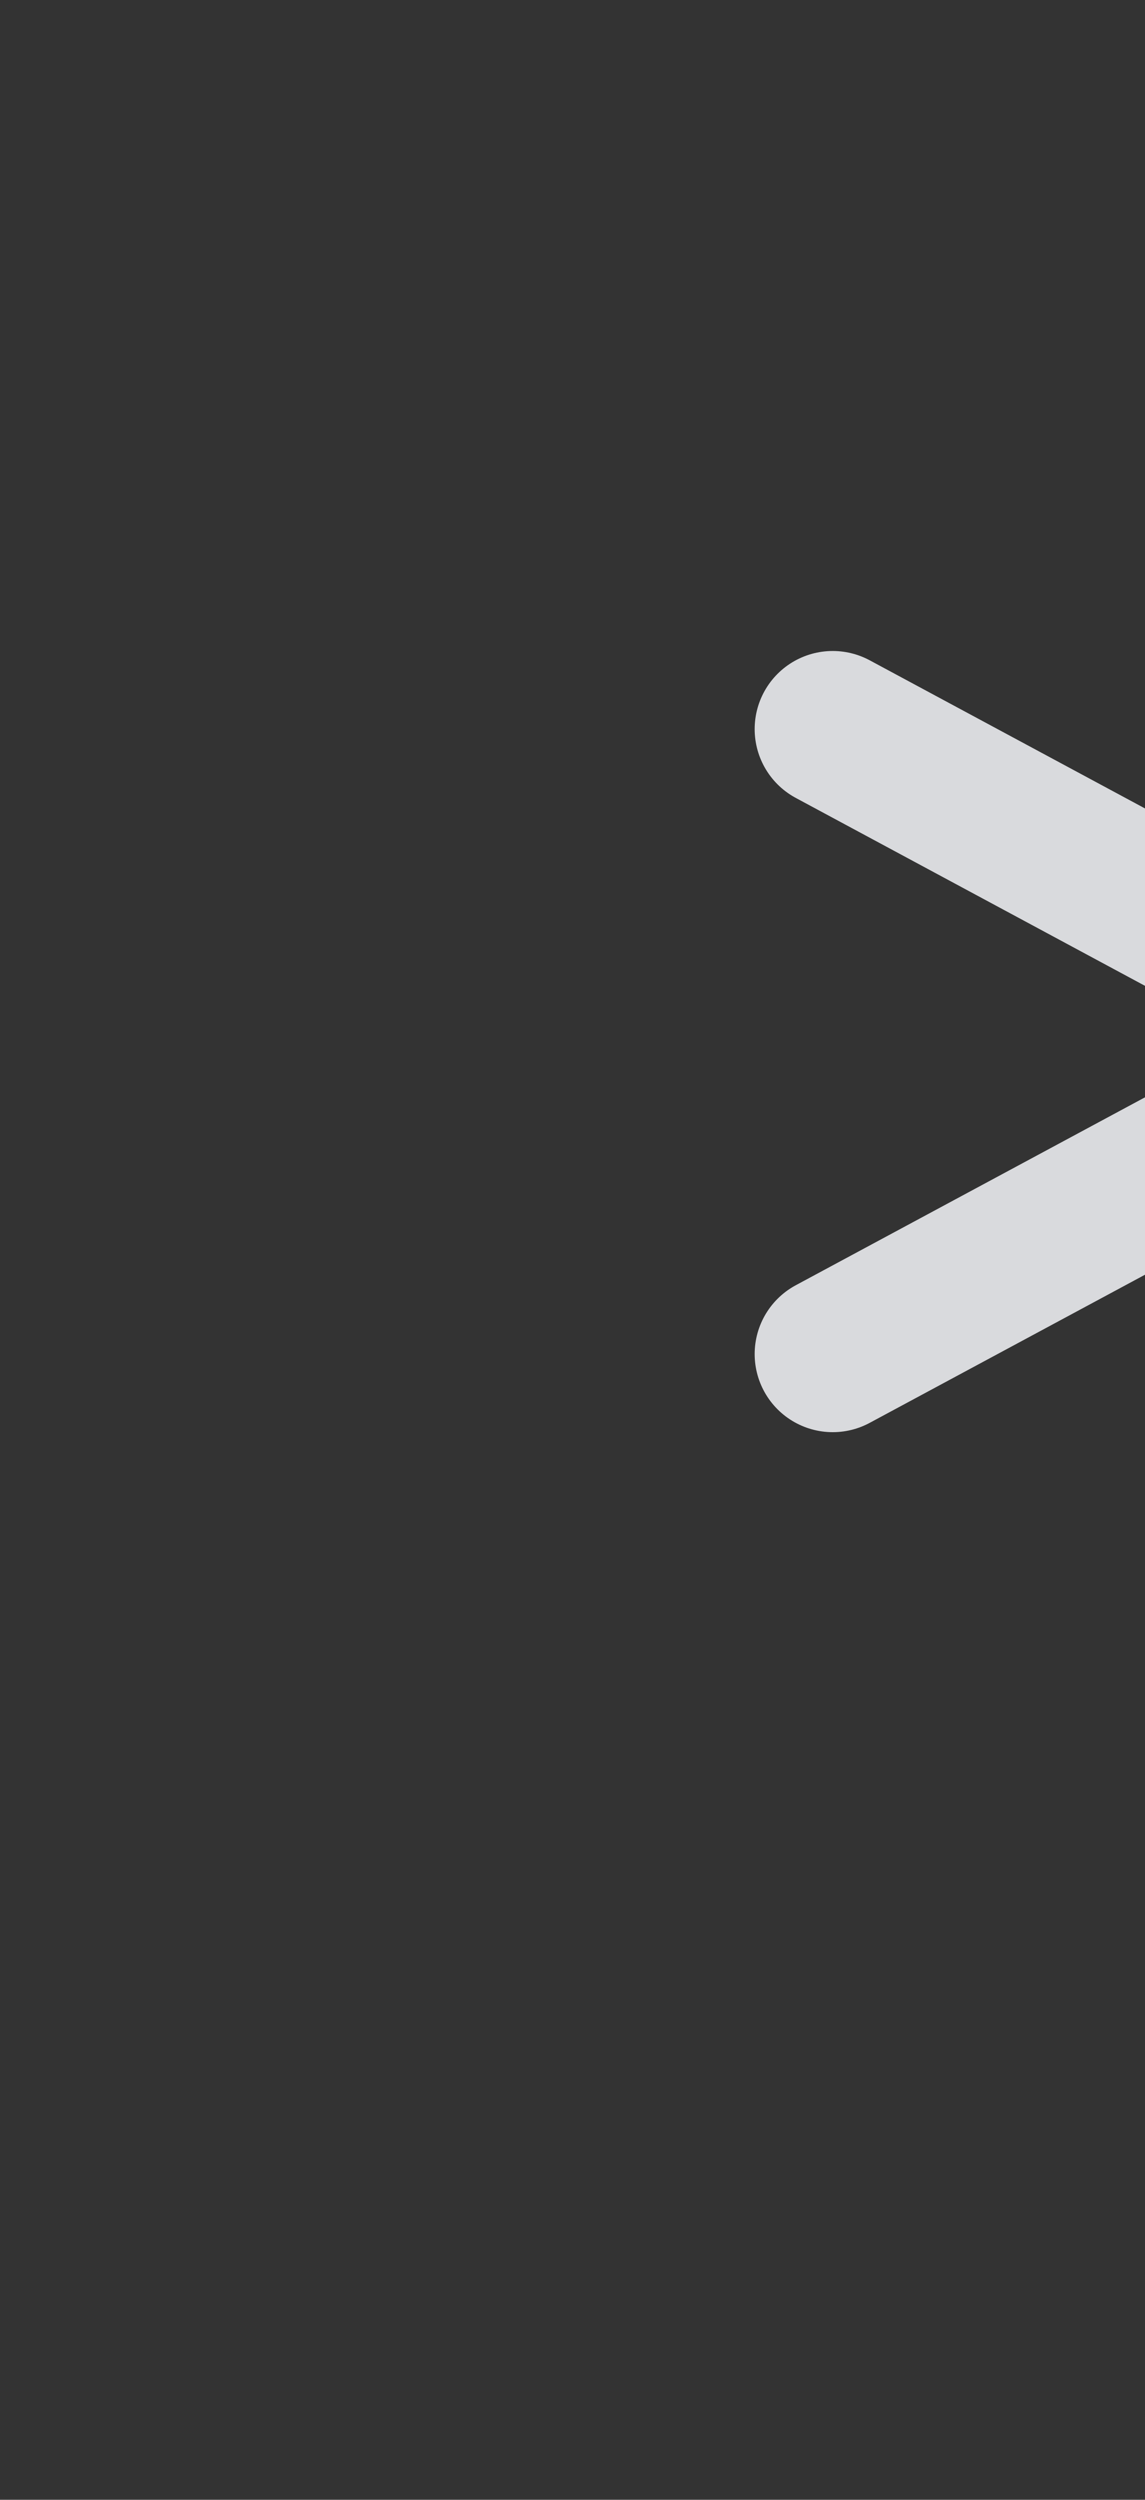 <svg width="11" height="24" viewBox="0 0 11 24" fill="none" xmlns="http://www.w3.org/2000/svg">
<rect x="0" y="0" width="11" height="24" fill="#333333" stroke="none"/>
<path d="M8 7L12.593 9.47C13.136 9.761 13.136 10.239 12.593 10.53L8 13" stroke="#FAFBFF" stroke-opacity="0.83" stroke-width="1.5" stroke-miterlimit="10" stroke-linecap="round" stroke-linejoin="round"/>
</svg>

